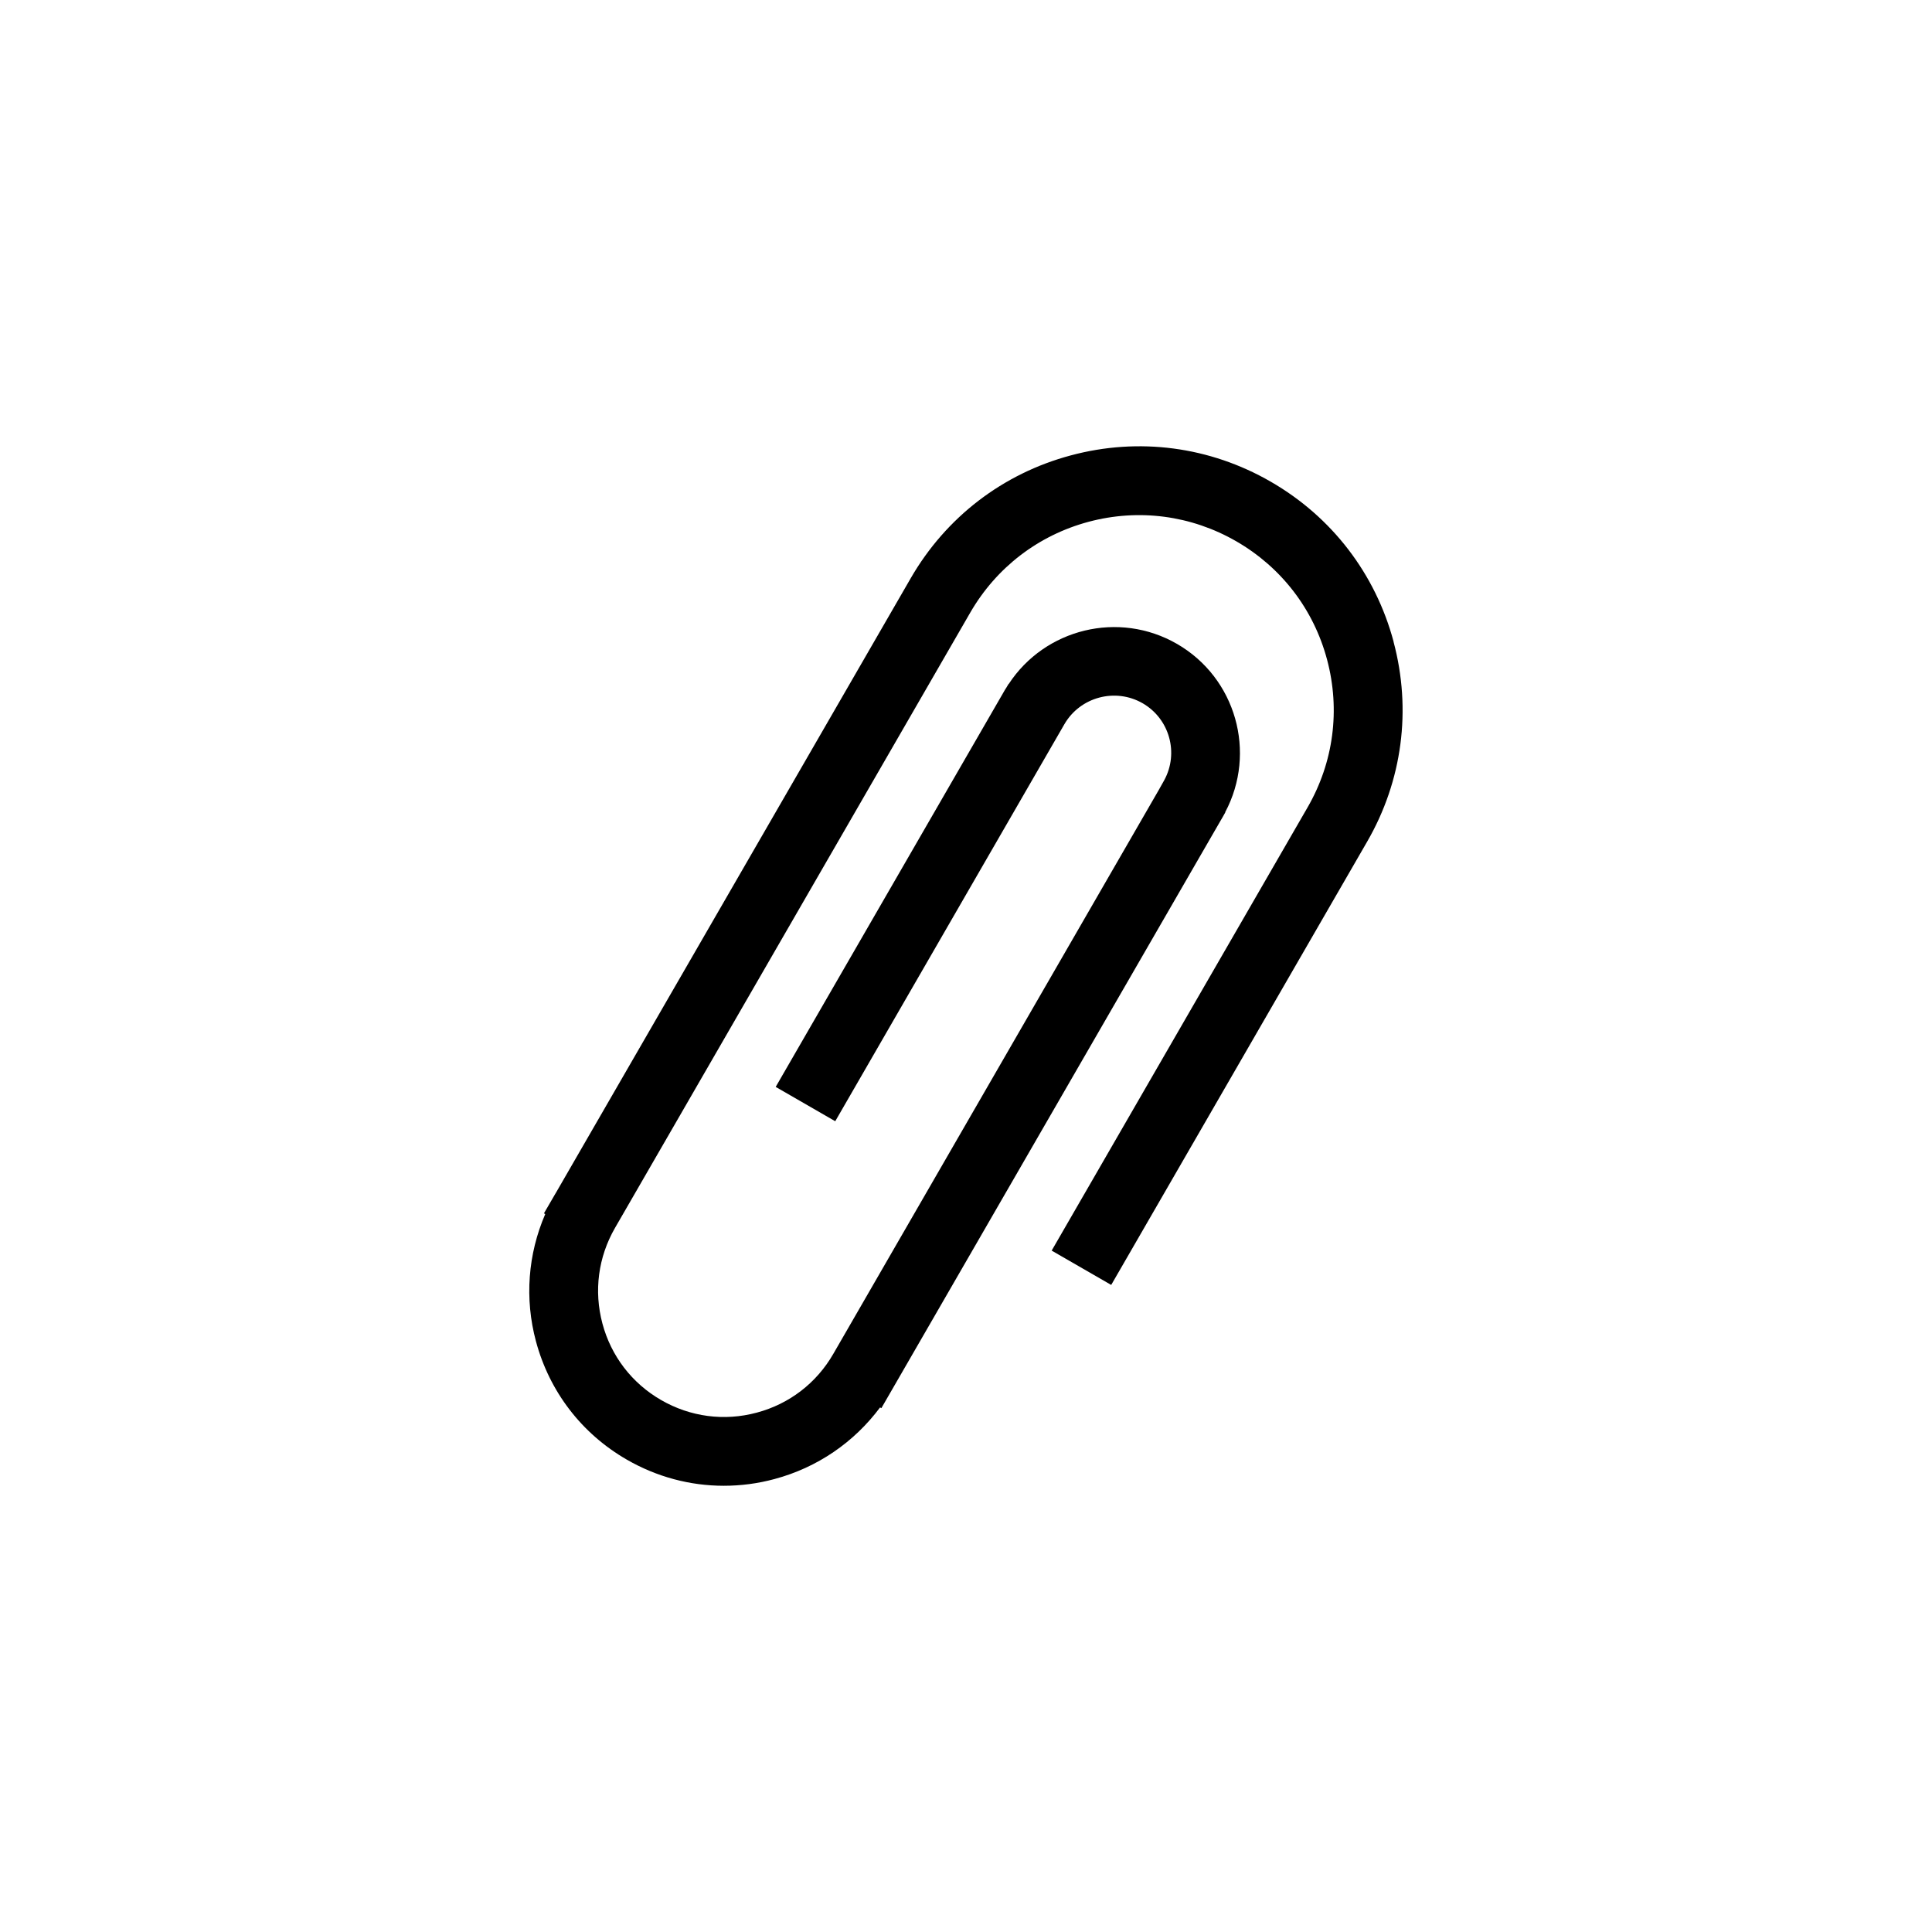<?xml version="1.0" encoding="UTF-8"?>
<svg width="100pt" height="100pt" version="1.1" viewBox="0 0 100 100" xmlns="http://www.w3.org/2000/svg">
 <path d="m72.133 33.215c-0.941-3.519-3.199-6.461-6.356-8.281-3.152-1.82-6.832-2.309-10.352-1.363-3.519 0.941-6.461 3.199-8.285 6.356l-18.387 31.848s-0.004 0-0.004 0.004l-0.594 1.023 0.066 0.039c-0.895 2.074-1.074 4.371-0.48 6.586 0.699 2.602 2.367 4.777 4.699 6.121 1.555 0.898 3.277 1.355 5.023 1.355 0.875 0 1.758-0.113 2.625-0.348 2.215-0.594 4.113-1.895 5.465-3.707l0.066 0.039 17.262-29.898 0.016-0.027 0.418-0.723h-0.004l0.004 0.004c0.012-0.023 0.02-0.047 0.035-0.066l0.074-0.133-0.008-0.004c1.641-3.086 0.559-6.949-2.492-8.711-3.012-1.738-6.836-0.793-8.715 2.078l-0.008-0.004-0.113 0.191c-0.023 0.043-0.055 0.078-0.078 0.121l0.004 0.004-0.004-0.004-0.172 0.301-0.008 0.012-11.68 20.23 3.082 1.777 11.859-20.547-0.016-0.008 0.016 0.008c0.816-1.414 2.637-1.902 4.055-1.086 1.391 0.805 1.879 2.574 1.117 3.977l-0.289 0.516-16.844 29.184c-0.871 1.512-2.277 2.59-3.961 3.039-1.684 0.453-3.441 0.219-4.949-0.652-1.512-0.871-2.59-2.277-3.039-3.961-0.449-1.684-0.219-3.438 0.652-4.949l18.387-31.848c1.348-2.332 3.519-4 6.121-4.699 2.602-0.695 5.316-0.336 7.648 1.008 2.336 1.348 4.004 3.519 4.699 6.121 0.695 2.602 0.34 5.316-1.008 7.652l-13.246 22.941 3.082 1.777 13.246-22.941c1.824-3.156 2.309-6.832 1.367-10.352z"/>
</svg>
